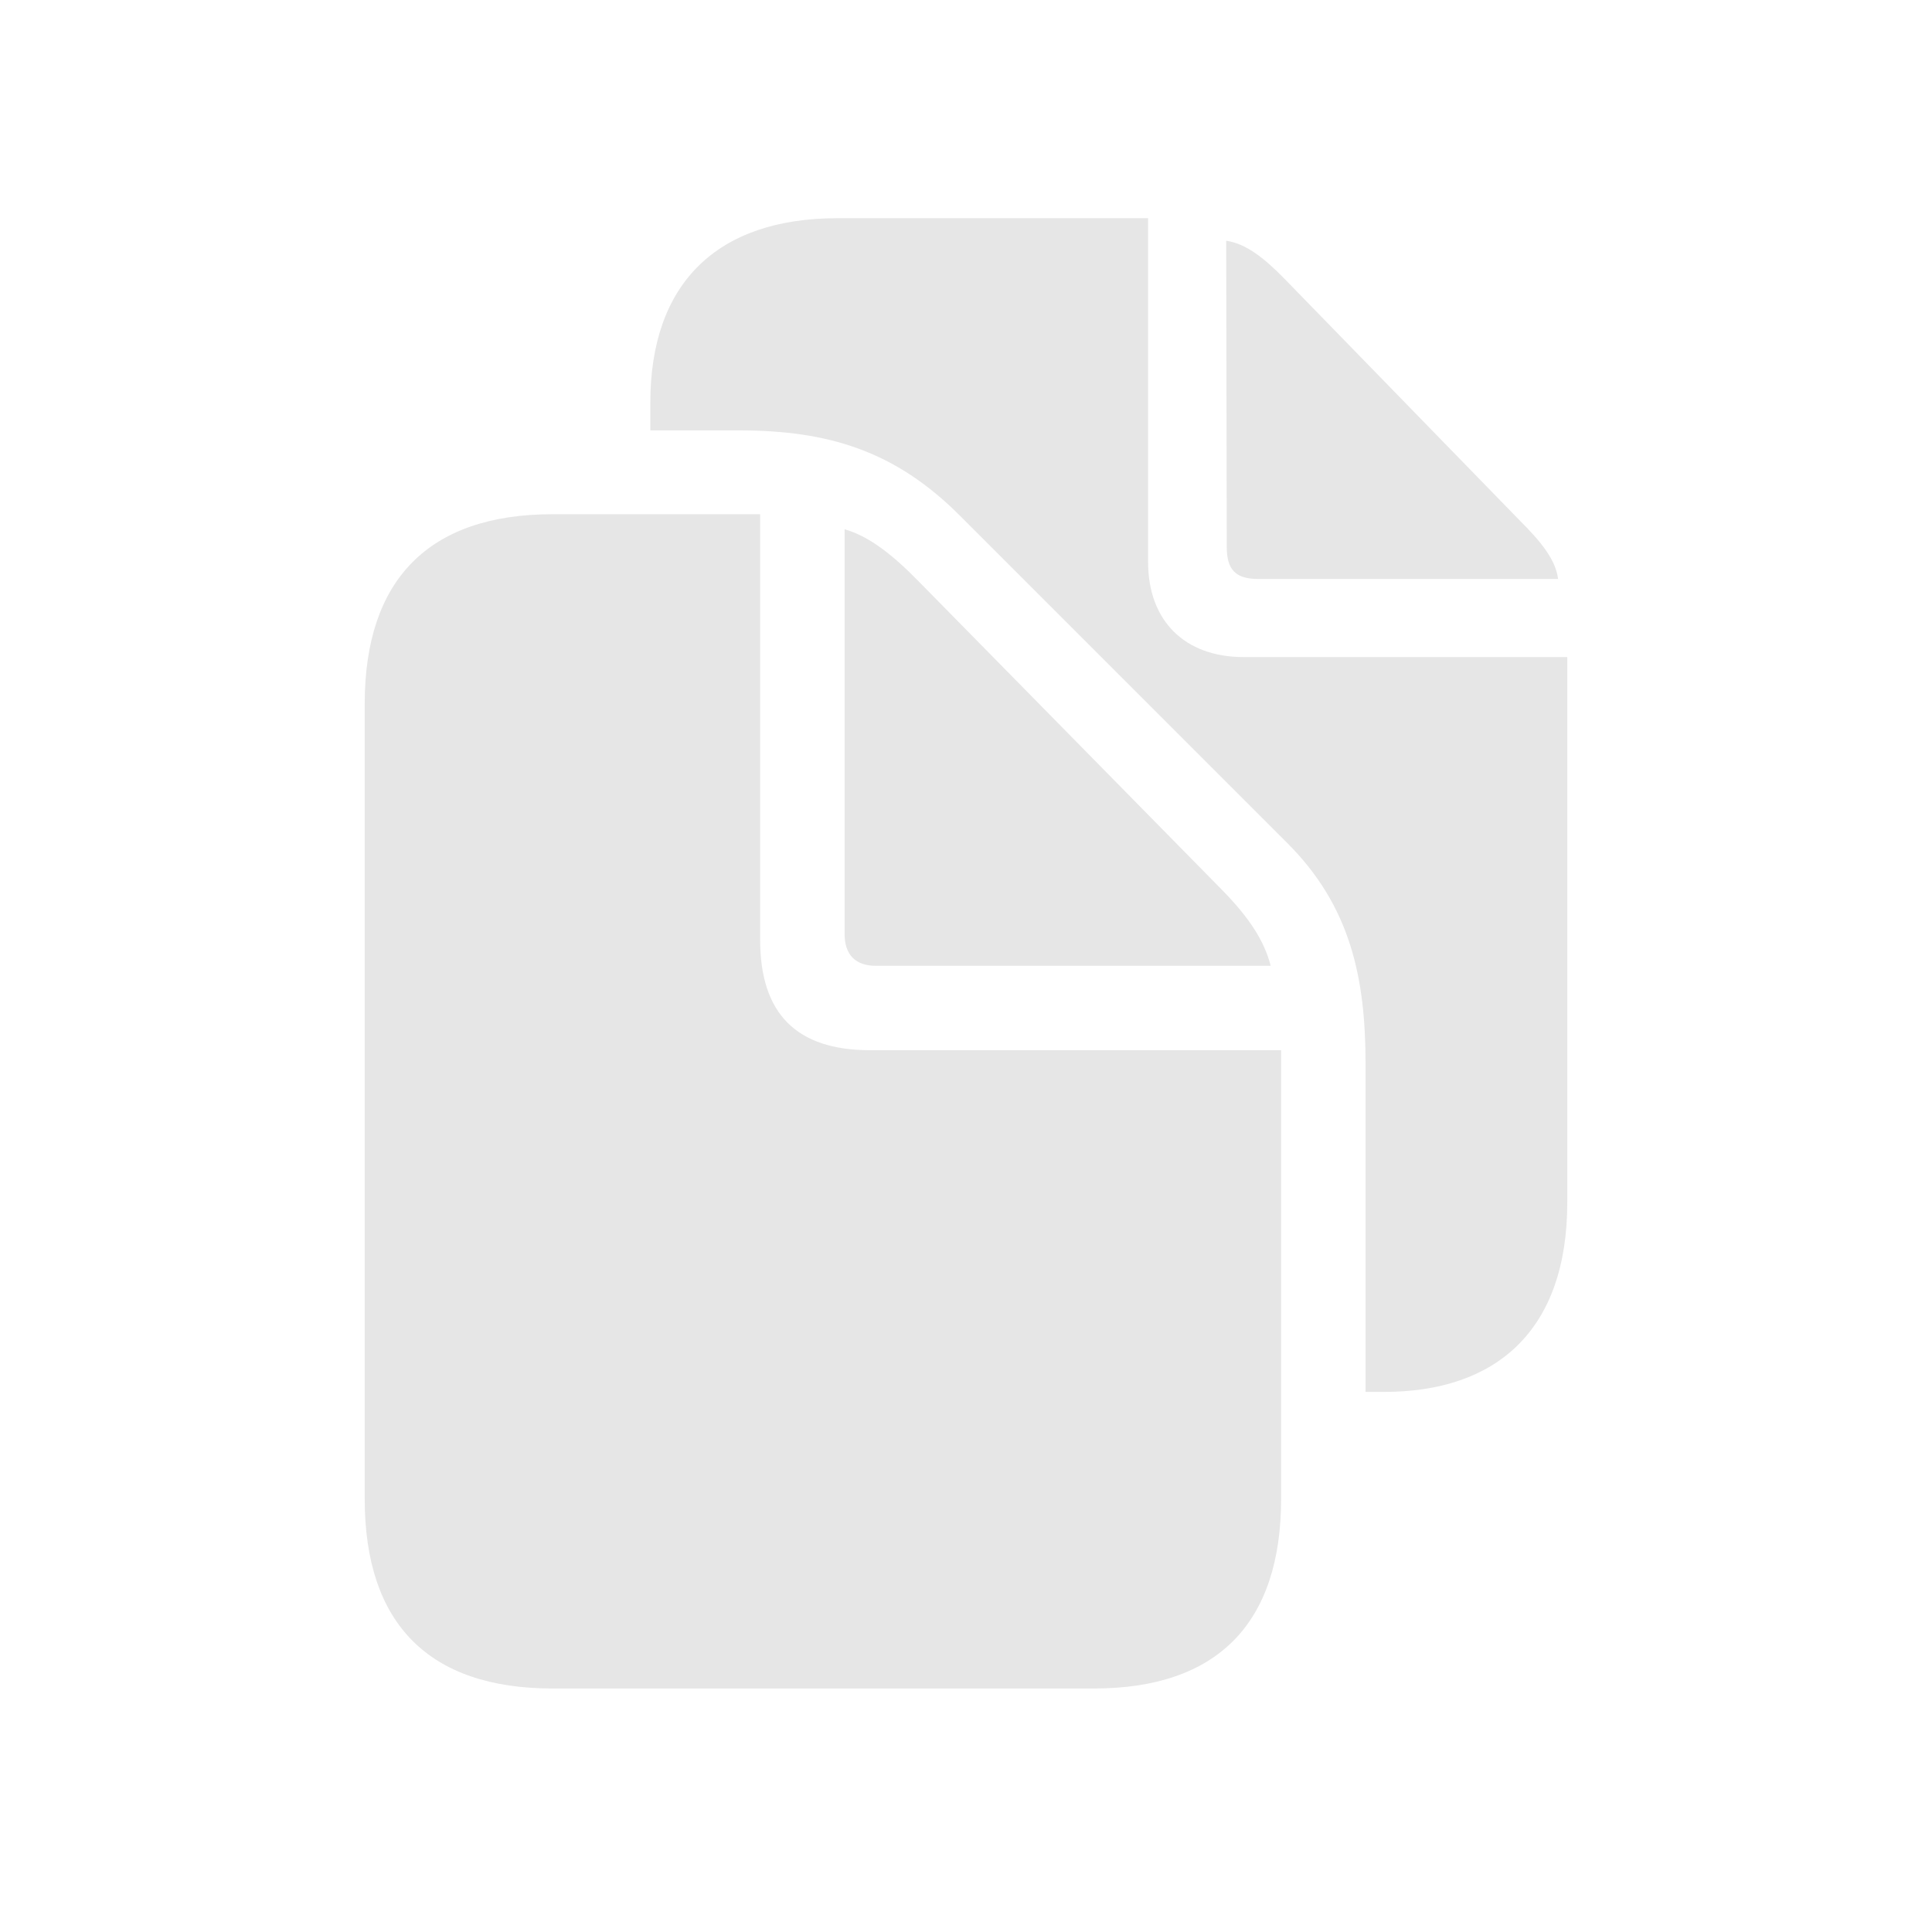 <svg width="31" height="31" viewBox="0 0 31 31" fill="none" xmlns="http://www.w3.org/2000/svg">
<path d="M21.911 22.334H22.207C23.998 22.334 25.148 21.36 25.148 19.291V10.543H19.953C19.007 10.543 18.422 9.958 18.422 9.021V3.501H13.44C11.502 3.501 10.435 4.549 10.435 6.46V6.906H11.863C13.301 6.906 14.368 7.24 15.398 8.27L20.658 13.53C21.669 14.541 21.911 15.691 21.911 17.064V22.334ZM20.194 9.29H25C24.963 8.984 24.731 8.696 24.378 8.344L20.621 4.484C20.278 4.132 19.99 3.909 19.675 3.863L19.684 8.771C19.684 9.142 19.823 9.29 20.194 9.29ZM8.867 27.093H17.55C19.536 27.093 20.556 26.045 20.556 24.05V16.851H13.96C12.782 16.851 12.197 16.267 12.197 15.079V8.251H8.867C6.881 8.251 5.852 9.299 5.852 11.294V24.05C5.852 26.054 6.881 27.093 8.867 27.093ZM14.053 15.497H20.389C20.287 15.098 20.046 14.727 19.619 14.29L14.739 9.327C14.312 8.891 13.941 8.604 13.552 8.492V14.986C13.552 15.32 13.728 15.497 14.053 15.497Z" fill="#E6E6E6"/>
</svg>
